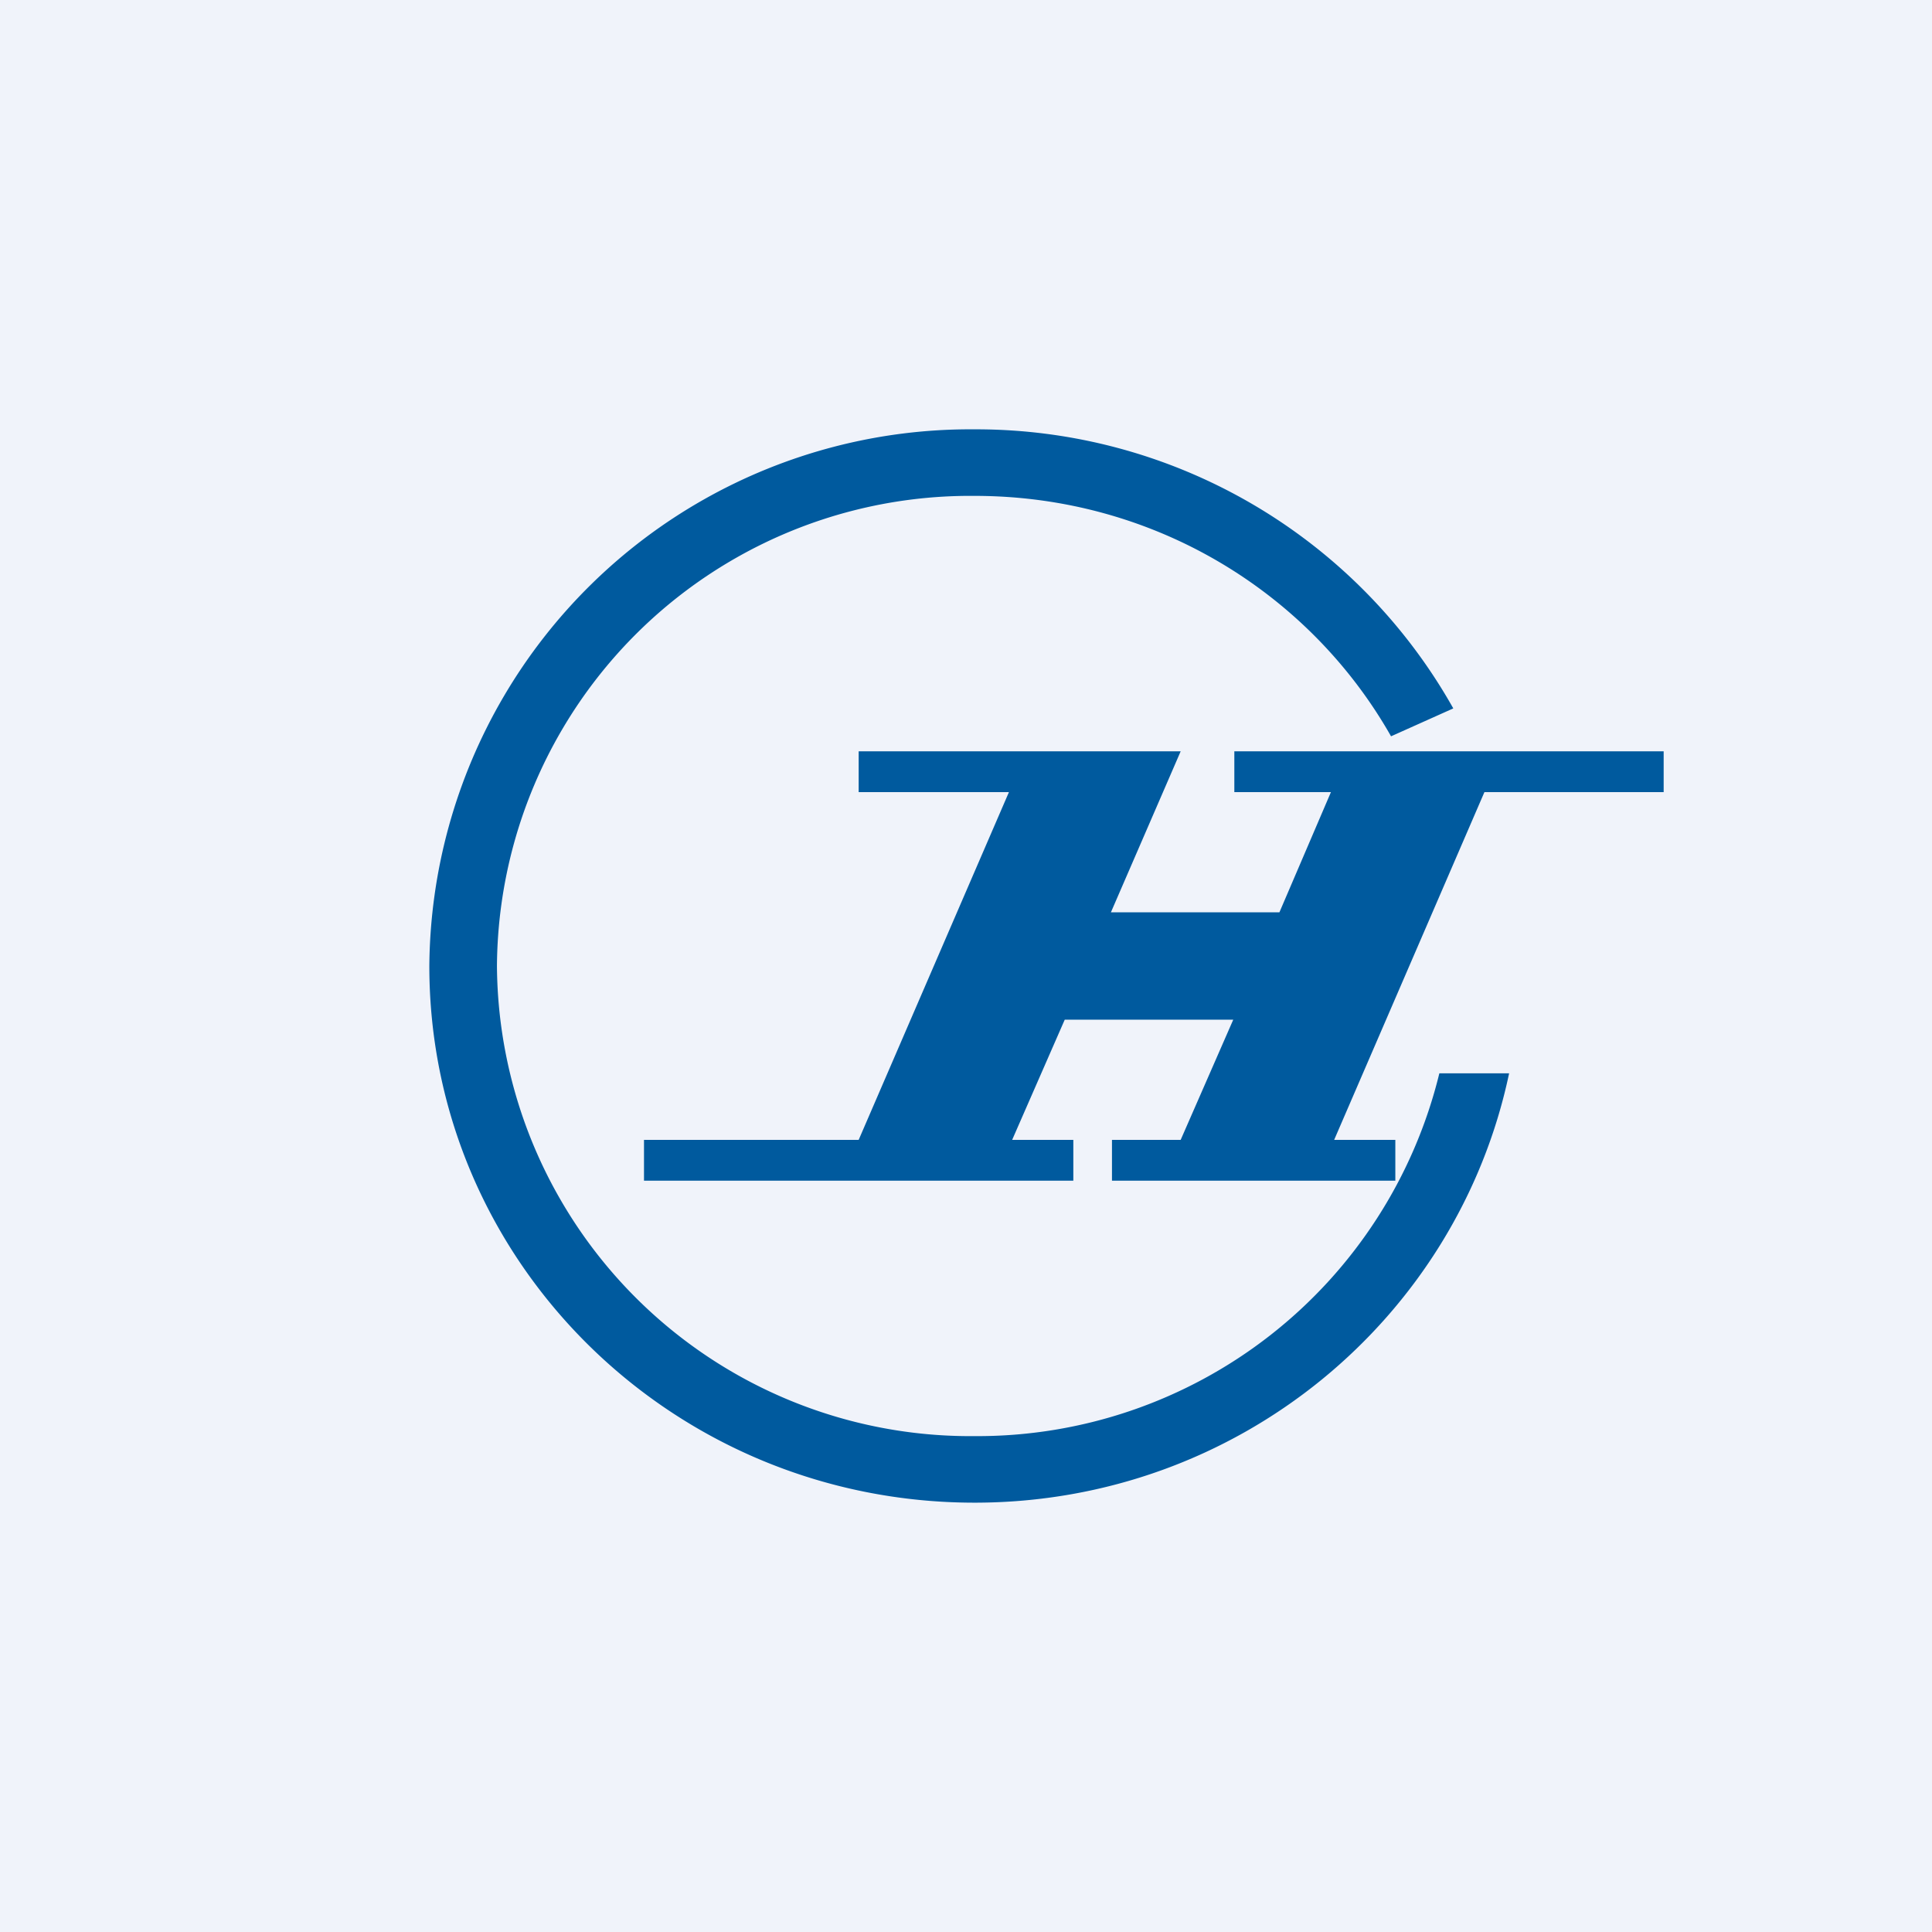 <!-- by TradingView --><svg width="18" height="18" viewBox="0 0 18 18" xmlns="http://www.w3.org/2000/svg"><path fill="#F0F3FA" d="M0 0h18v18H0z"/><path d="M9.08 14c2.46 0 4.5-1.72 4.98-4h-.65a4.43 4.43 0 0 1-4.33 3.38A4.41 4.41 0 0 1 4.63 9a4.41 4.41 0 0 1 4.45-4.38c1.67 0 3.12.9 3.88 2.24l.58-.26A5.1 5.1 0 0 0 9.08 4 5.04 5.04 0 0 0 4 9c0 2.76 2.27 5 5.08 5ZM11 7H8v.38h1.4L8 10.62H6V11h4v-.38h-.57l.49-1.12h1.57L11 10.62h-.64V11H13v-.38h-.57l1.4-3.24h1.67V7h-4v.38h.9l-.48 1.12h-1.57L11 7Z" fill="#005A9E"/></svg>